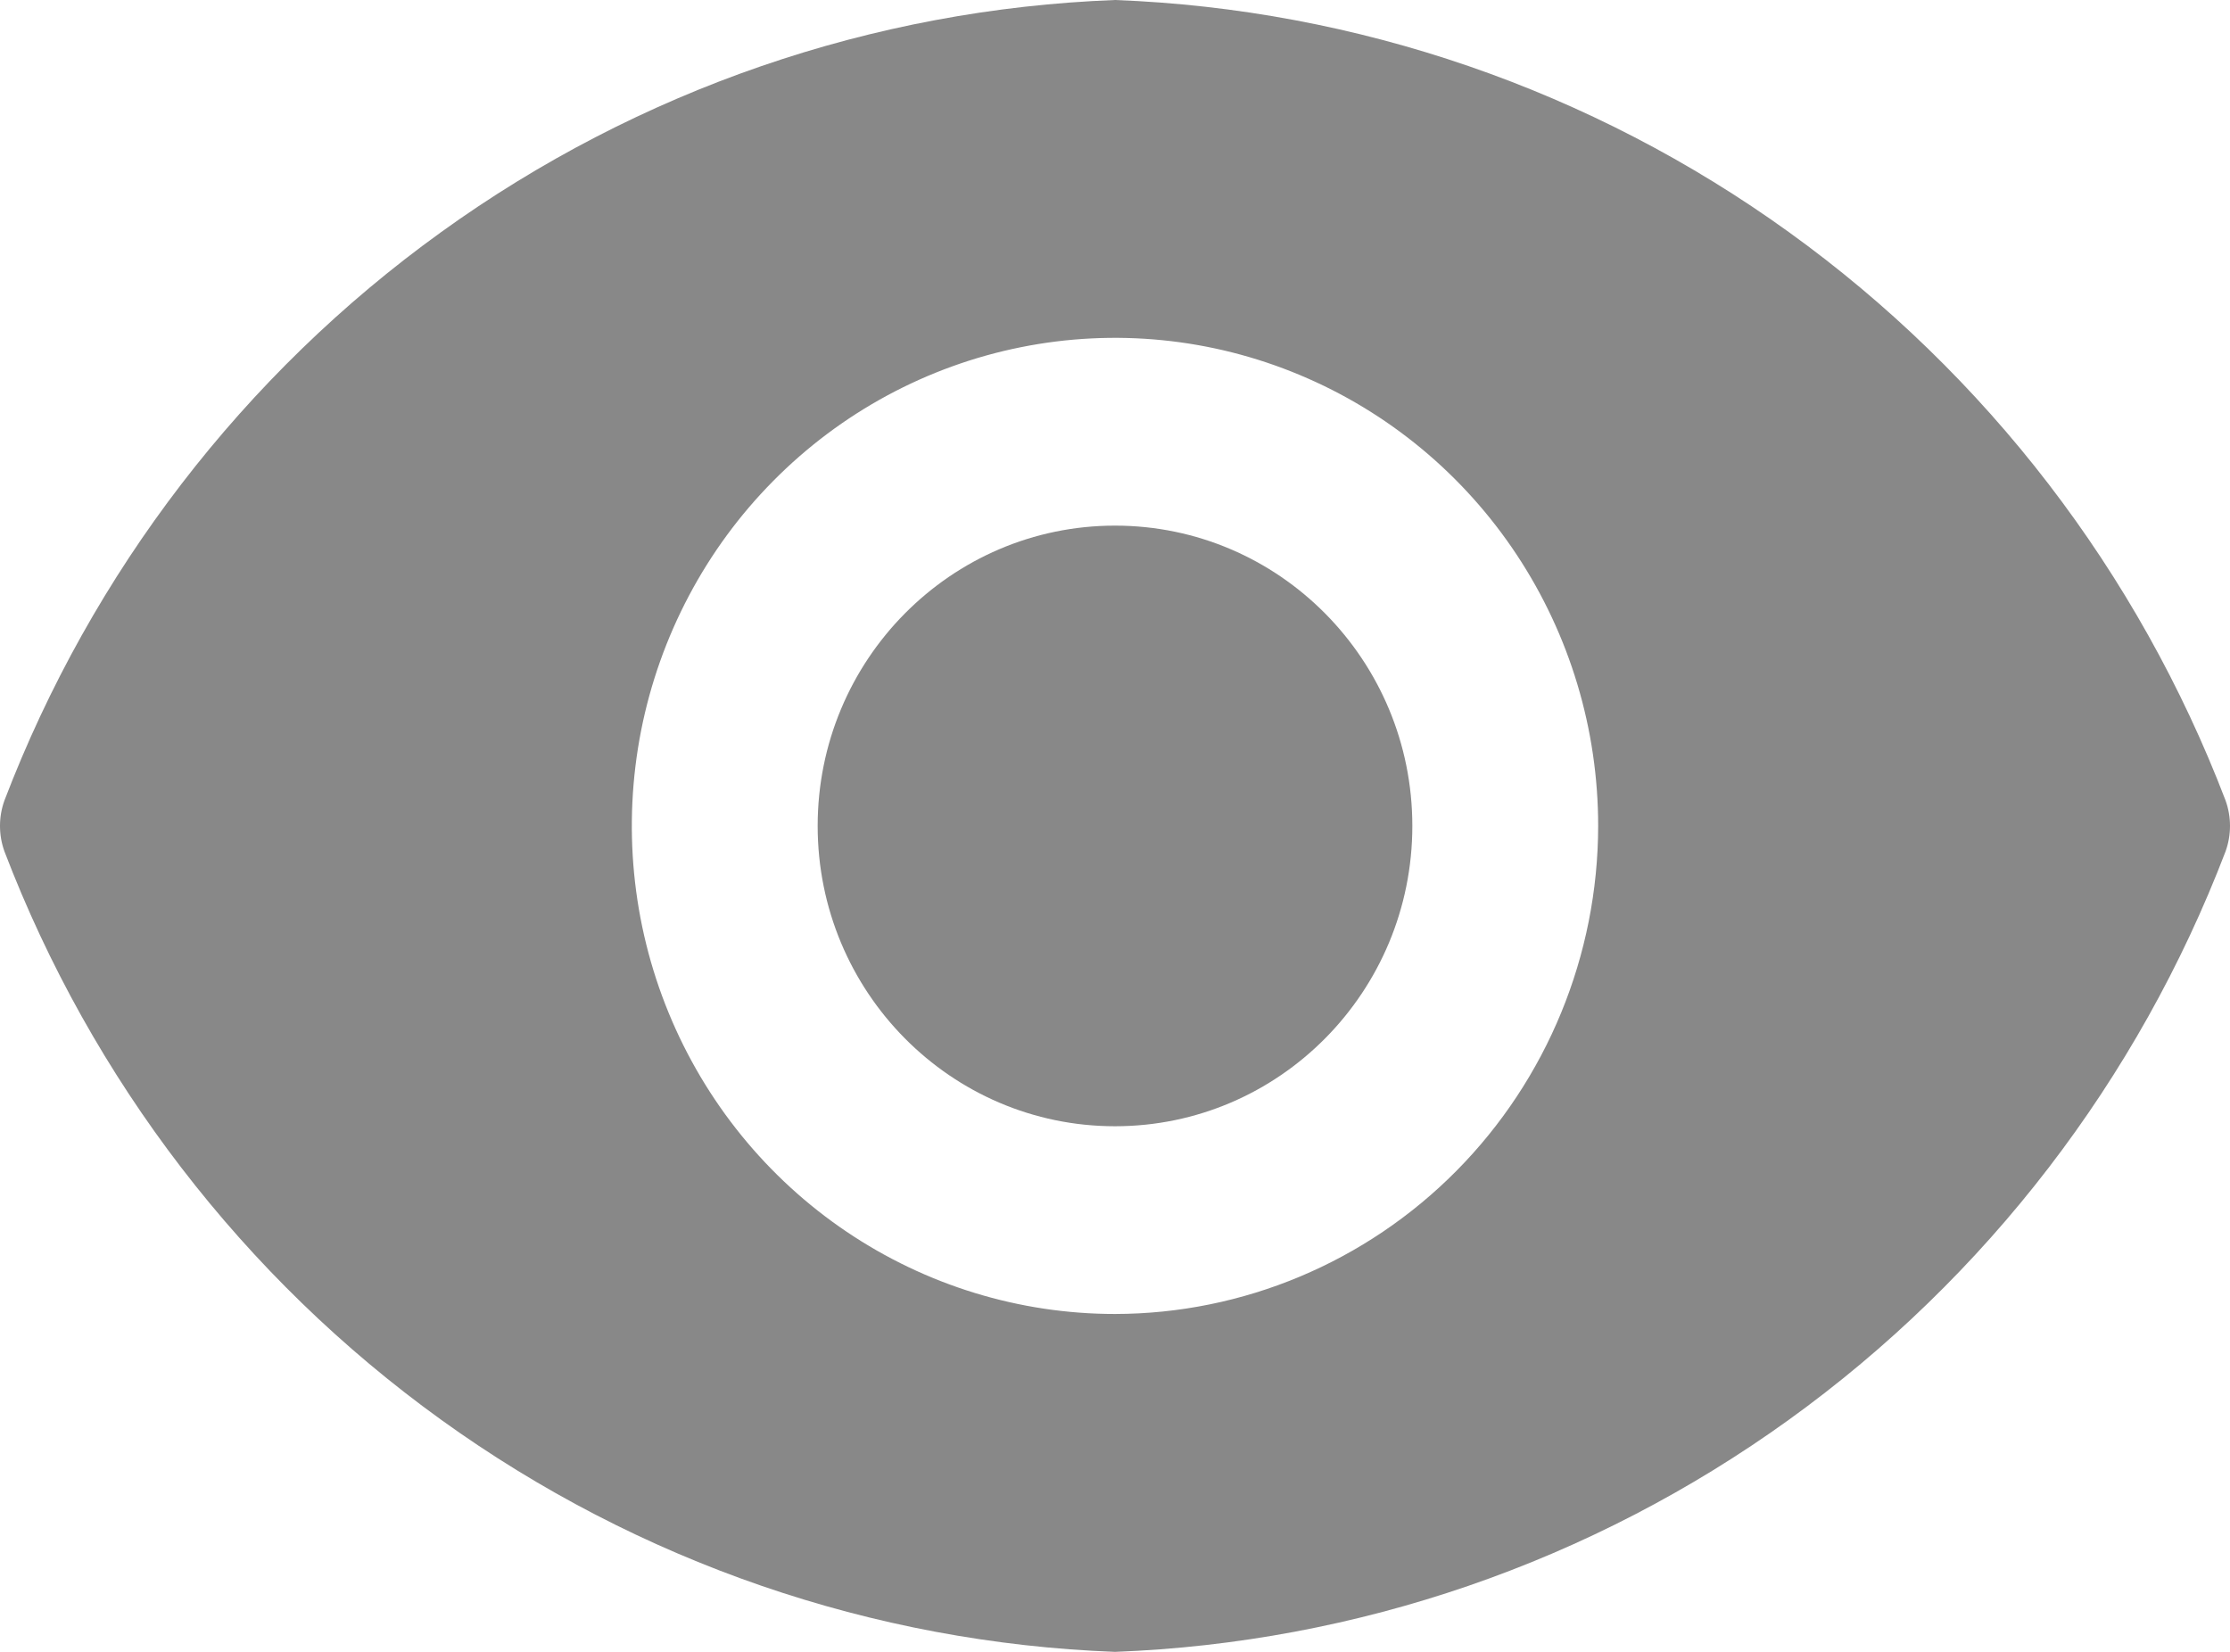 <svg width="27" height="20" viewBox="0 0 27 20" fill="none" xmlns="http://www.w3.org/2000/svg">
<path d="M13.5 13.636C15.488 13.636 17.1 12.008 17.1 10C17.1 7.992 15.488 6.364 13.5 6.364C11.512 6.364 9.9 7.992 9.9 10C9.9 12.008 11.512 13.636 13.5 13.636Z" fill="#888888"/>
<path d="M26.946 9.691C25.888 6.925 24.05 4.533 21.66 2.811C19.271 1.089 16.434 0.111 13.5 0C10.566 0.111 7.729 1.089 5.34 2.811C2.95 4.533 1.112 6.925 0.054 9.691C-0.018 9.891 -0.018 10.109 0.054 10.309C1.112 13.075 2.95 15.467 5.34 17.189C7.729 18.911 10.566 19.889 13.5 20C16.434 19.889 19.271 18.911 21.66 17.189C24.05 15.467 25.888 13.075 26.946 10.309C27.018 10.109 27.018 9.891 26.946 9.691ZM13.5 15.909C12.343 15.909 11.212 15.562 10.25 14.913C9.288 14.264 8.538 13.341 8.095 12.261C7.652 11.182 7.537 9.993 7.762 8.847C7.988 7.701 8.545 6.648 9.363 5.822C10.181 4.995 11.224 4.432 12.359 4.204C13.493 3.976 14.67 4.093 15.739 4.541C16.808 4.988 17.721 5.745 18.364 6.717C19.007 7.689 19.35 8.831 19.35 10C19.348 11.566 18.731 13.068 17.634 14.176C16.538 15.283 15.051 15.907 13.5 15.909Z" fill="#888888"/>
</svg>
